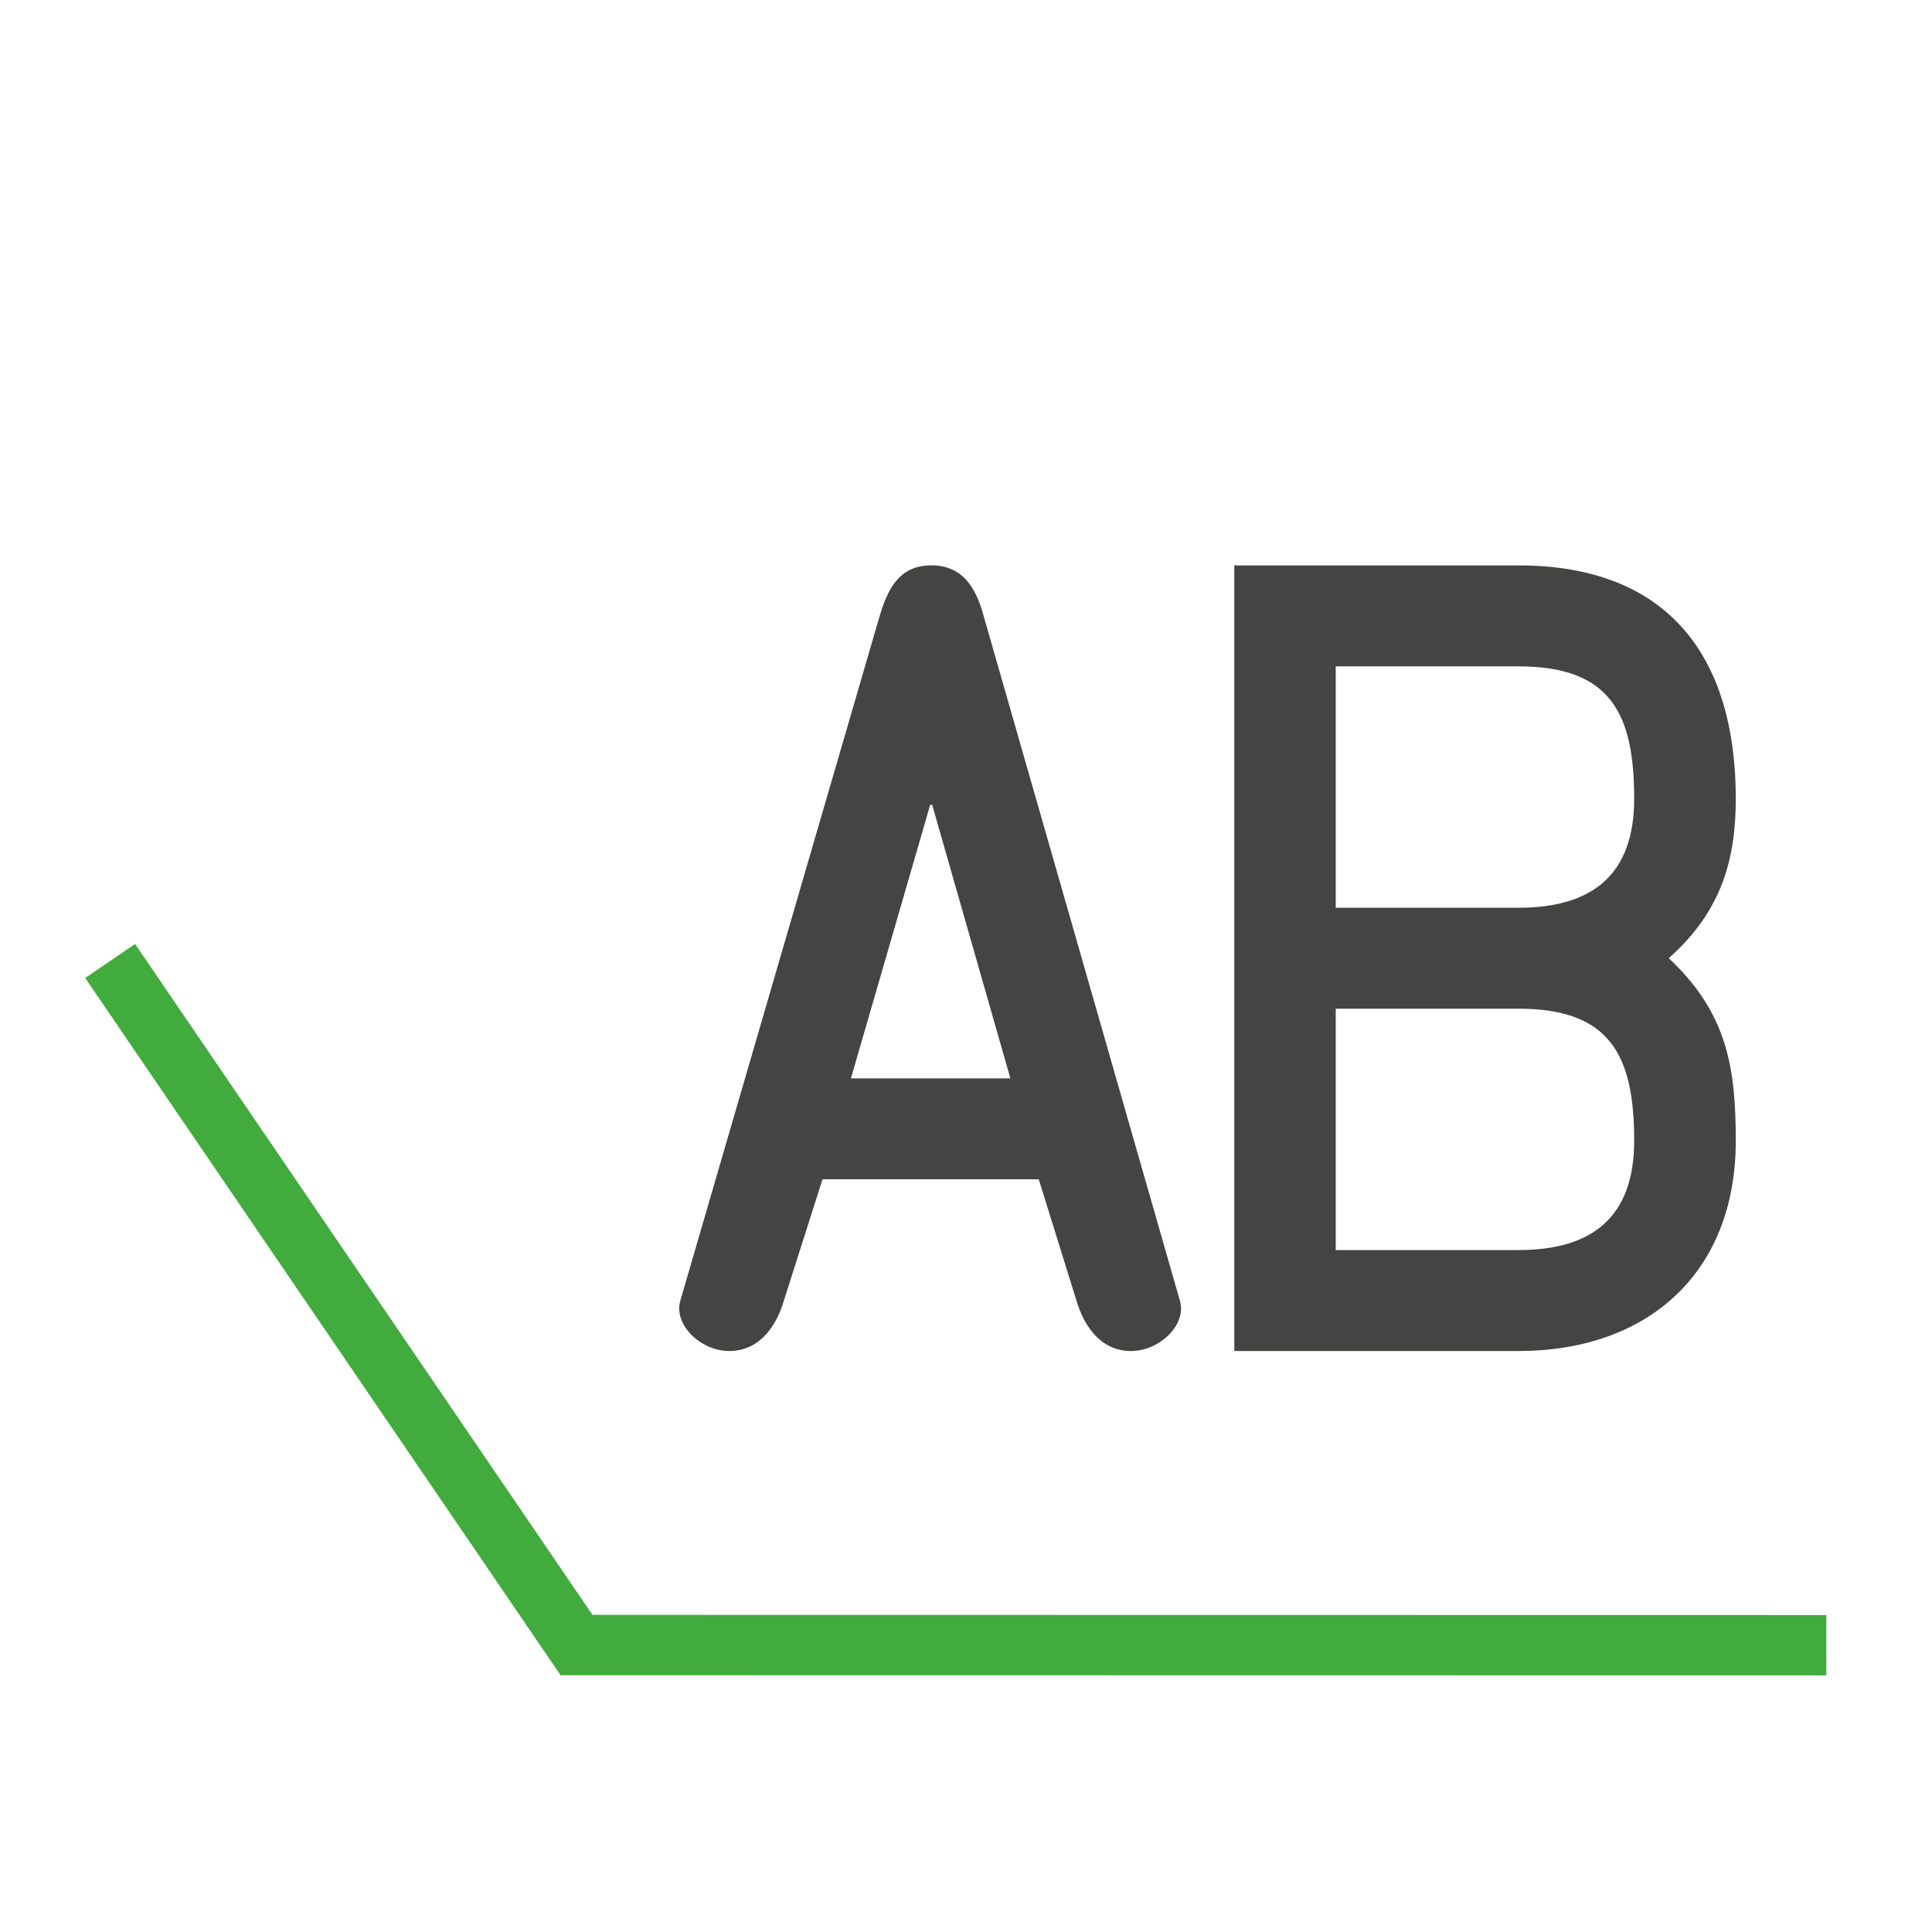 <svg viewBox="0 0 40 40" xmlns="http://www.w3.org/2000/svg">
  <defs>
    <clipPath id="Label_svg__a">
      <path d="M0 32h32V0H0v32z" />
    </clipPath>
  </defs>
  <g clipPath="url(#Label_svg__a)" transform="matrix(1.25 0 0 -1.25 0 40)">
    <path d="M15.44 18.67h-.033l-1.313-4.531h2.641l-1.295 4.53zm-.875 3.11c.134.453.32.856.86.856.552 0 .755-.42.872-.855l3.245-11.322c.12-.4-.336-.836-.808-.836-.52 0-.787.437-.905.836l-.624 2.008h-3.582l-.639-2.008c-.118-.4-.387-.836-.908-.836-.47 0-.925.437-.807.836l3.296 11.322zM22.124 11.295h3.027c1.211 0 1.916.536 1.916 1.809 0 1.402-.386 2.189-1.916 2.189h-3.027v-3.998zm0 5.67h3.027c1.211 0 1.916.535 1.916 1.806 0 1.406-.386 2.192-1.916 2.192h-3.027v-3.997zm-1.68 5.67h4.707c2.474 0 3.599-1.505 3.599-3.864 0-.97-.218-1.854-1.11-2.641.96-.904 1.11-1.79 1.11-3.026 0-2.193-1.463-3.481-3.599-3.481h-4.707v13.013z" fill="#444443" />
    <path d="M30.25 4.75l-20.701.003-7.725 11.33" fill="none" stroke="#42ab3d" strokeLinecap="round" strokeWidth="3.5" />
  </g>
</svg>
